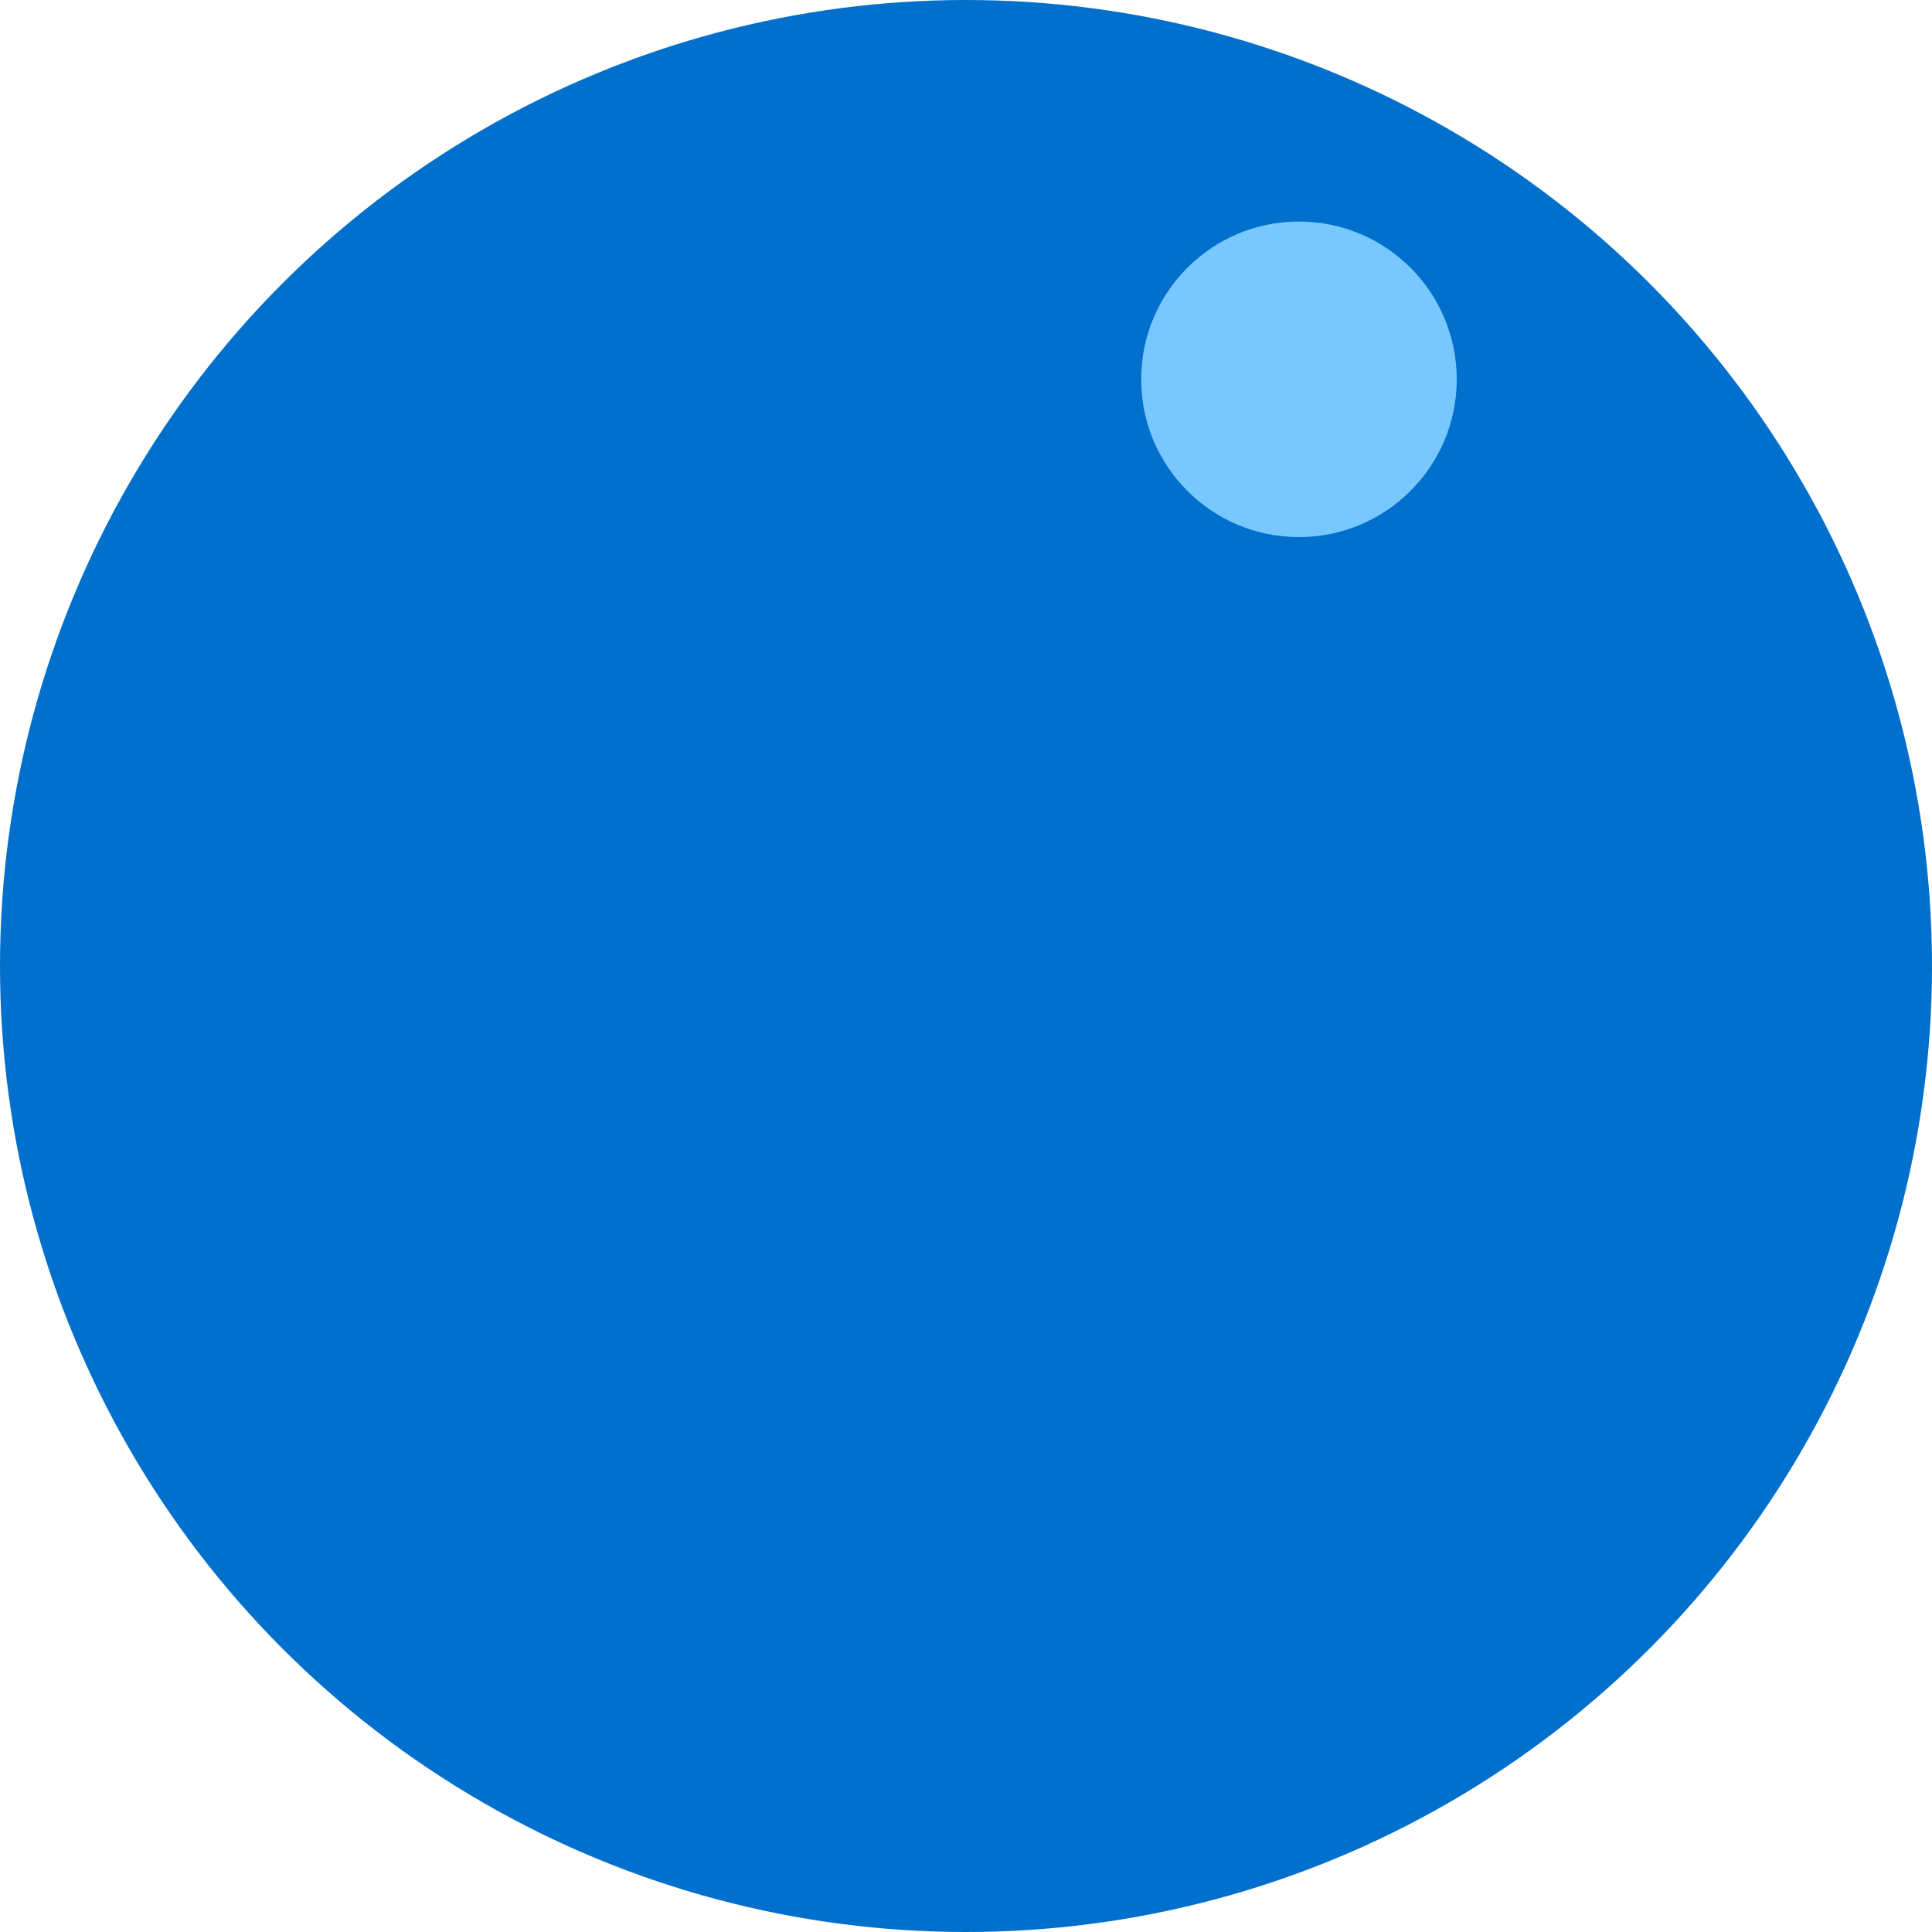 <svg xmlns="http://www.w3.org/2000/svg" width="30" height="30" viewBox="0 0 30 30"><defs><style>.a{fill:#0070cc;}.b{fill:#78c8ff;}</style></defs><title>Bola_Azul_1</title><circle class="a" cx="15" cy="15" r="15"/><circle class="b" cx="20.17" cy="5.89" r="2.45"/></svg>